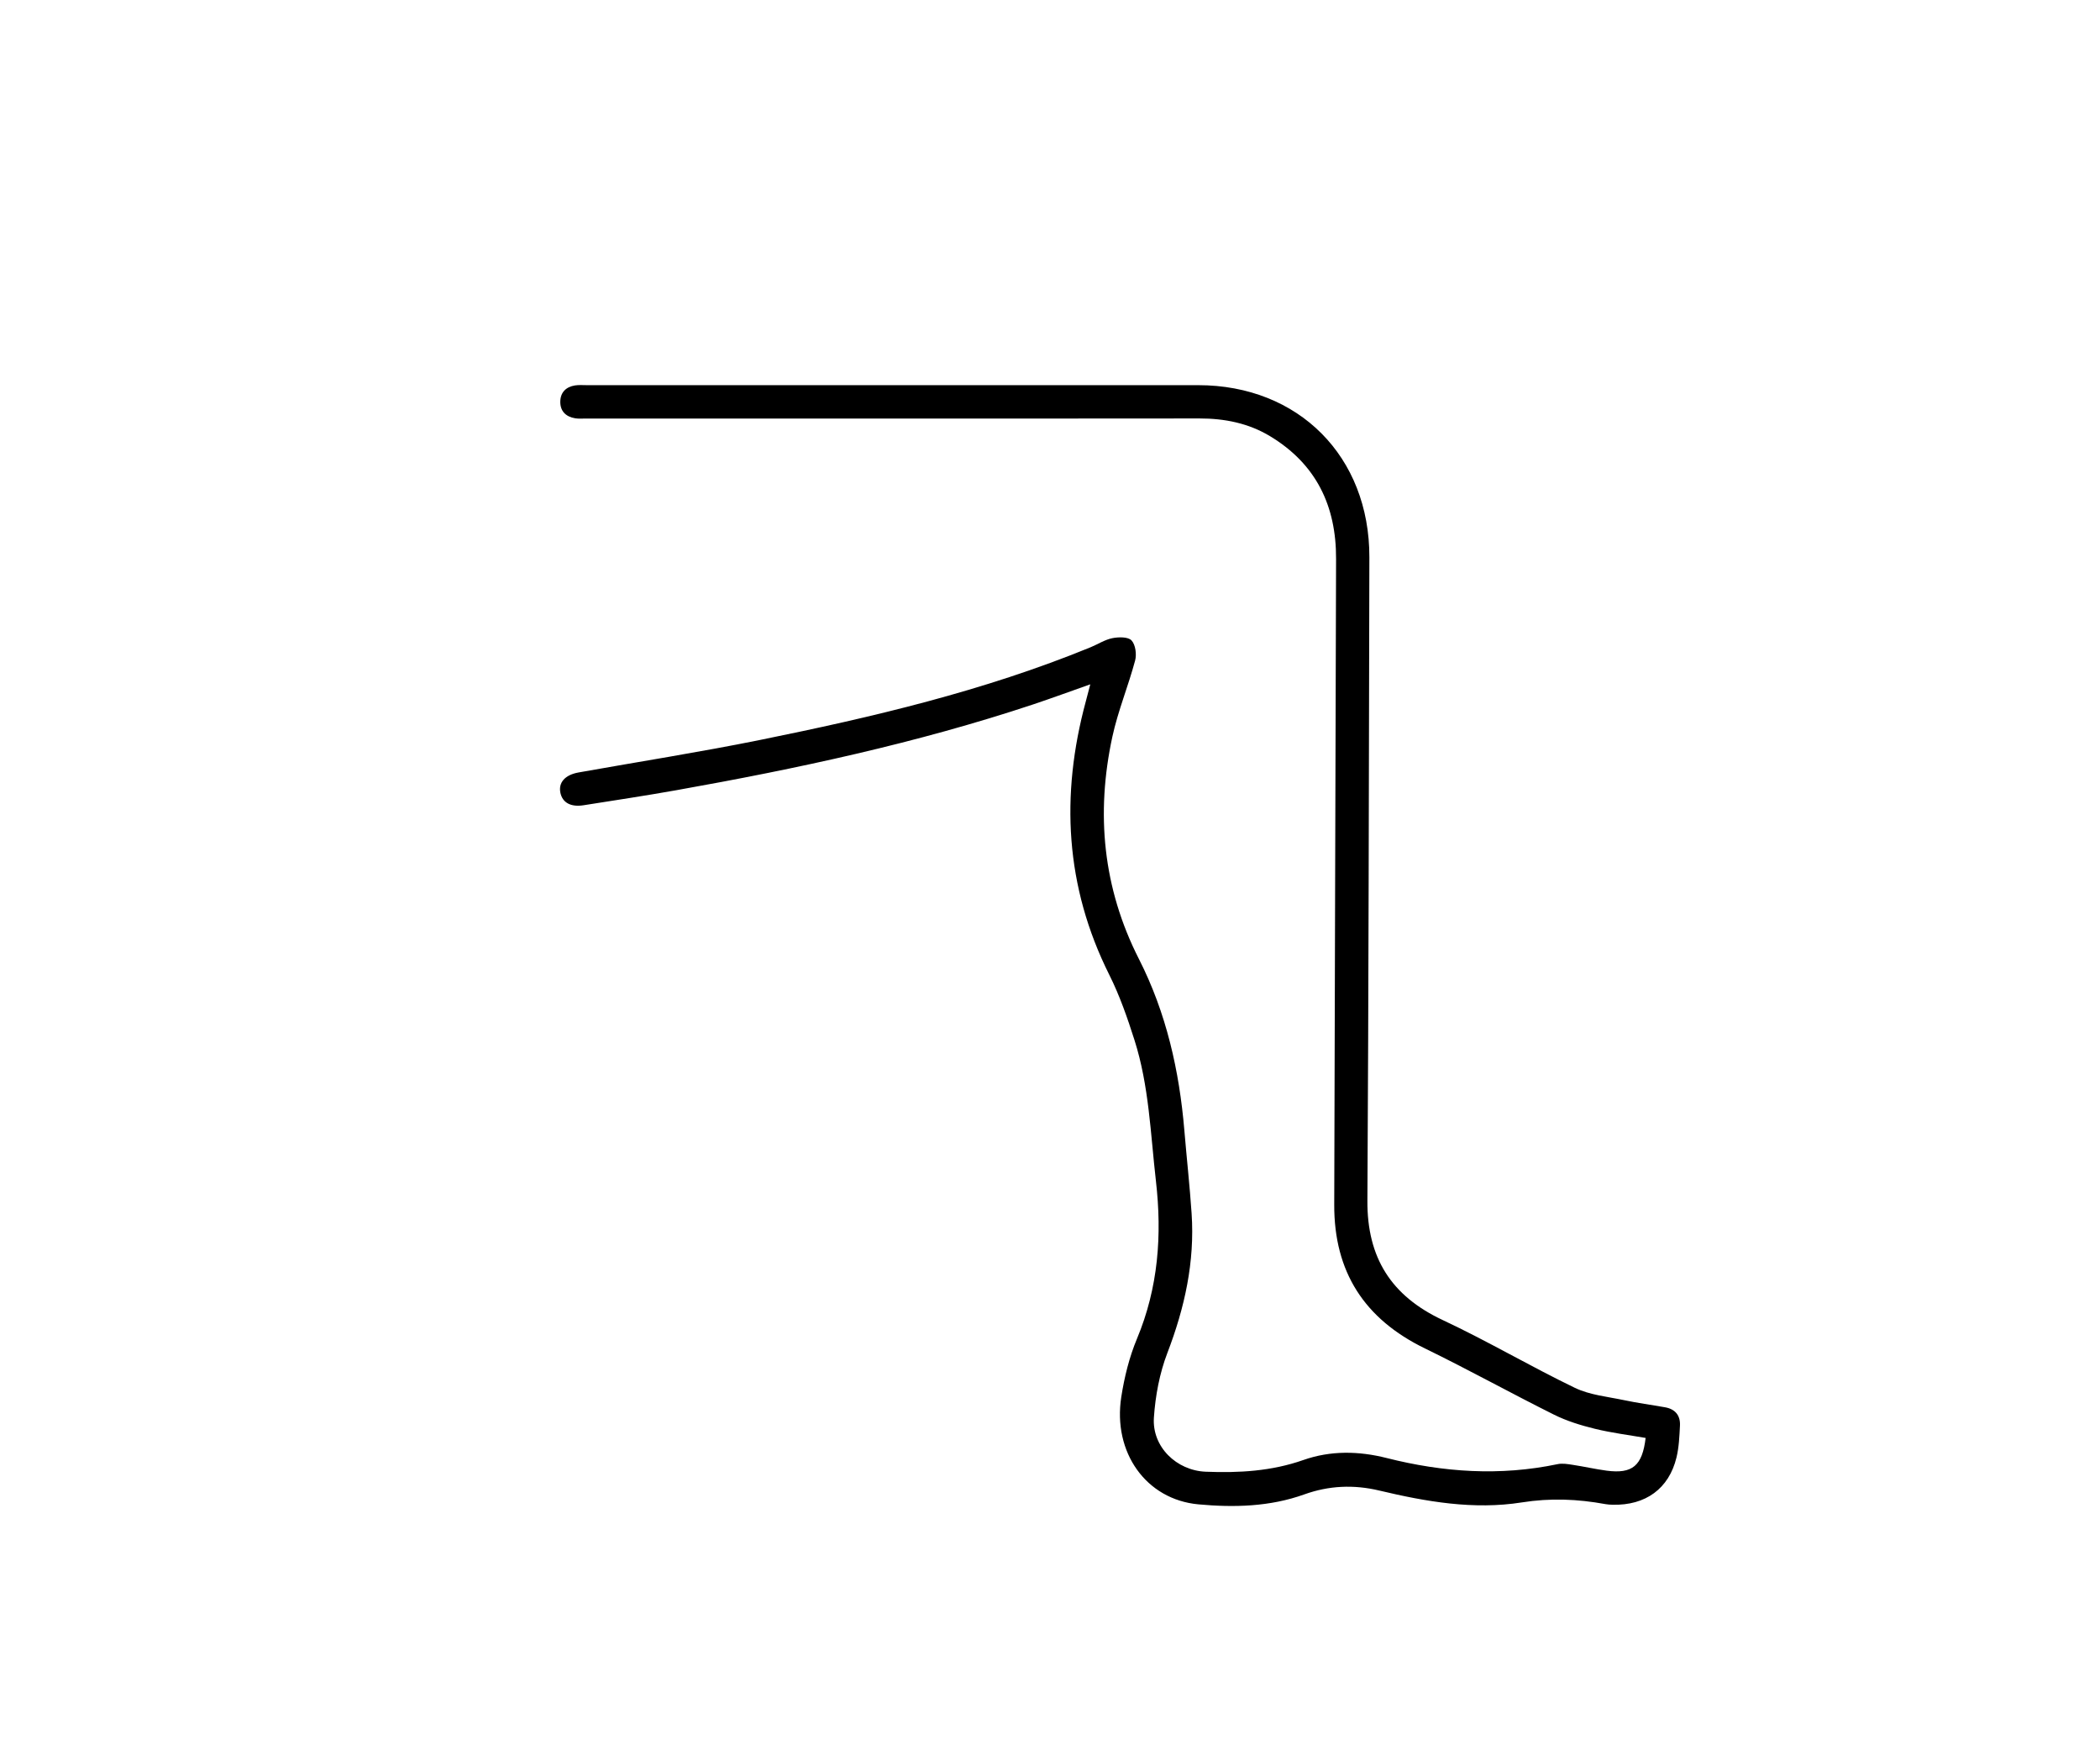 <svg width="120" height="100" viewBox="0 0 120 100" fill="none" xmlns="http://www.w3.org/2000/svg">
<rect width="120" height="100" fill="white"/>
<path d="M62.302 39.098C61.132 39.511 60.096 39.892 59.048 40.242C52.388 42.457 45.544 43.921 38.646 45.148C36.884 45.461 35.112 45.729 33.345 46.007C32.61 46.123 32.135 45.854 32.021 45.288C31.904 44.71 32.286 44.272 33.057 44.134C36.514 43.517 39.988 42.973 43.429 42.277C49.851 40.976 56.224 39.478 62.312 36.983C62.731 36.812 63.129 36.548 63.562 36.461C63.92 36.39 64.464 36.379 64.659 36.59C64.886 36.834 64.959 37.385 64.864 37.739C64.473 39.201 63.884 40.616 63.564 42.091C62.613 46.485 63.022 50.741 65.082 54.793C66.646 57.868 67.39 61.169 67.678 64.588C67.81 66.171 67.985 67.749 68.092 69.331C68.278 72.098 67.696 74.72 66.706 77.301C66.261 78.463 66.021 79.747 65.937 80.991C65.824 82.659 67.225 84.019 68.905 84.085C70.795 84.159 72.657 84.057 74.474 83.417C76.031 82.868 77.644 82.899 79.237 83.302C82.471 84.121 85.719 84.341 89.007 83.652C89.282 83.594 89.587 83.648 89.873 83.692C90.522 83.79 91.164 83.939 91.813 84.025C93.277 84.216 93.847 83.75 94.036 82.155C93.074 81.988 92.091 81.866 91.139 81.633C90.338 81.437 89.531 81.189 88.798 80.824C86.325 79.592 83.906 78.248 81.421 77.039C77.971 75.36 76.227 72.674 76.242 68.824C76.285 56.526 76.302 44.228 76.347 31.93C76.358 28.897 75.207 26.514 72.581 24.925C71.348 24.179 69.982 23.906 68.545 23.908C62.576 23.917 56.607 23.912 50.64 23.912C44.92 23.912 39.203 23.912 33.483 23.912C33.279 23.912 33.07 23.932 32.872 23.899C32.33 23.812 32.004 23.486 32.017 22.931C32.03 22.41 32.35 22.1 32.861 22.02C33.083 21.986 33.314 22.006 33.541 22.006C45.182 22.006 56.825 22.004 68.467 22.006C74.207 22.006 78.264 26.085 78.25 31.843C78.219 44.095 78.21 56.348 78.137 68.6C78.117 71.852 79.495 74.04 82.44 75.419C85.002 76.619 87.447 78.065 89.996 79.294C90.848 79.703 91.857 79.796 92.803 79.996C93.577 80.16 94.367 80.265 95.147 80.404C95.727 80.505 96.027 80.873 95.998 81.449C95.967 82.059 95.942 82.68 95.8 83.268C95.369 85.054 94.03 86.02 92.146 85.971C92.01 85.967 91.873 85.961 91.739 85.936C90.151 85.643 88.582 85.581 86.963 85.838C84.208 86.274 81.49 85.796 78.81 85.159C77.349 84.812 75.934 84.877 74.53 85.381C72.561 86.089 70.509 86.136 68.478 85.949C65.49 85.672 63.582 82.984 64.073 79.814C64.249 78.683 64.531 77.537 64.971 76.484C66.188 73.569 66.408 70.57 66.053 67.476C65.743 64.776 65.661 62.038 64.828 59.425C64.424 58.156 63.982 56.881 63.387 55.693C60.868 50.654 60.592 45.447 62.045 40.078C62.118 39.8 62.191 39.52 62.302 39.098Z" fill="black"/>
</svg>
